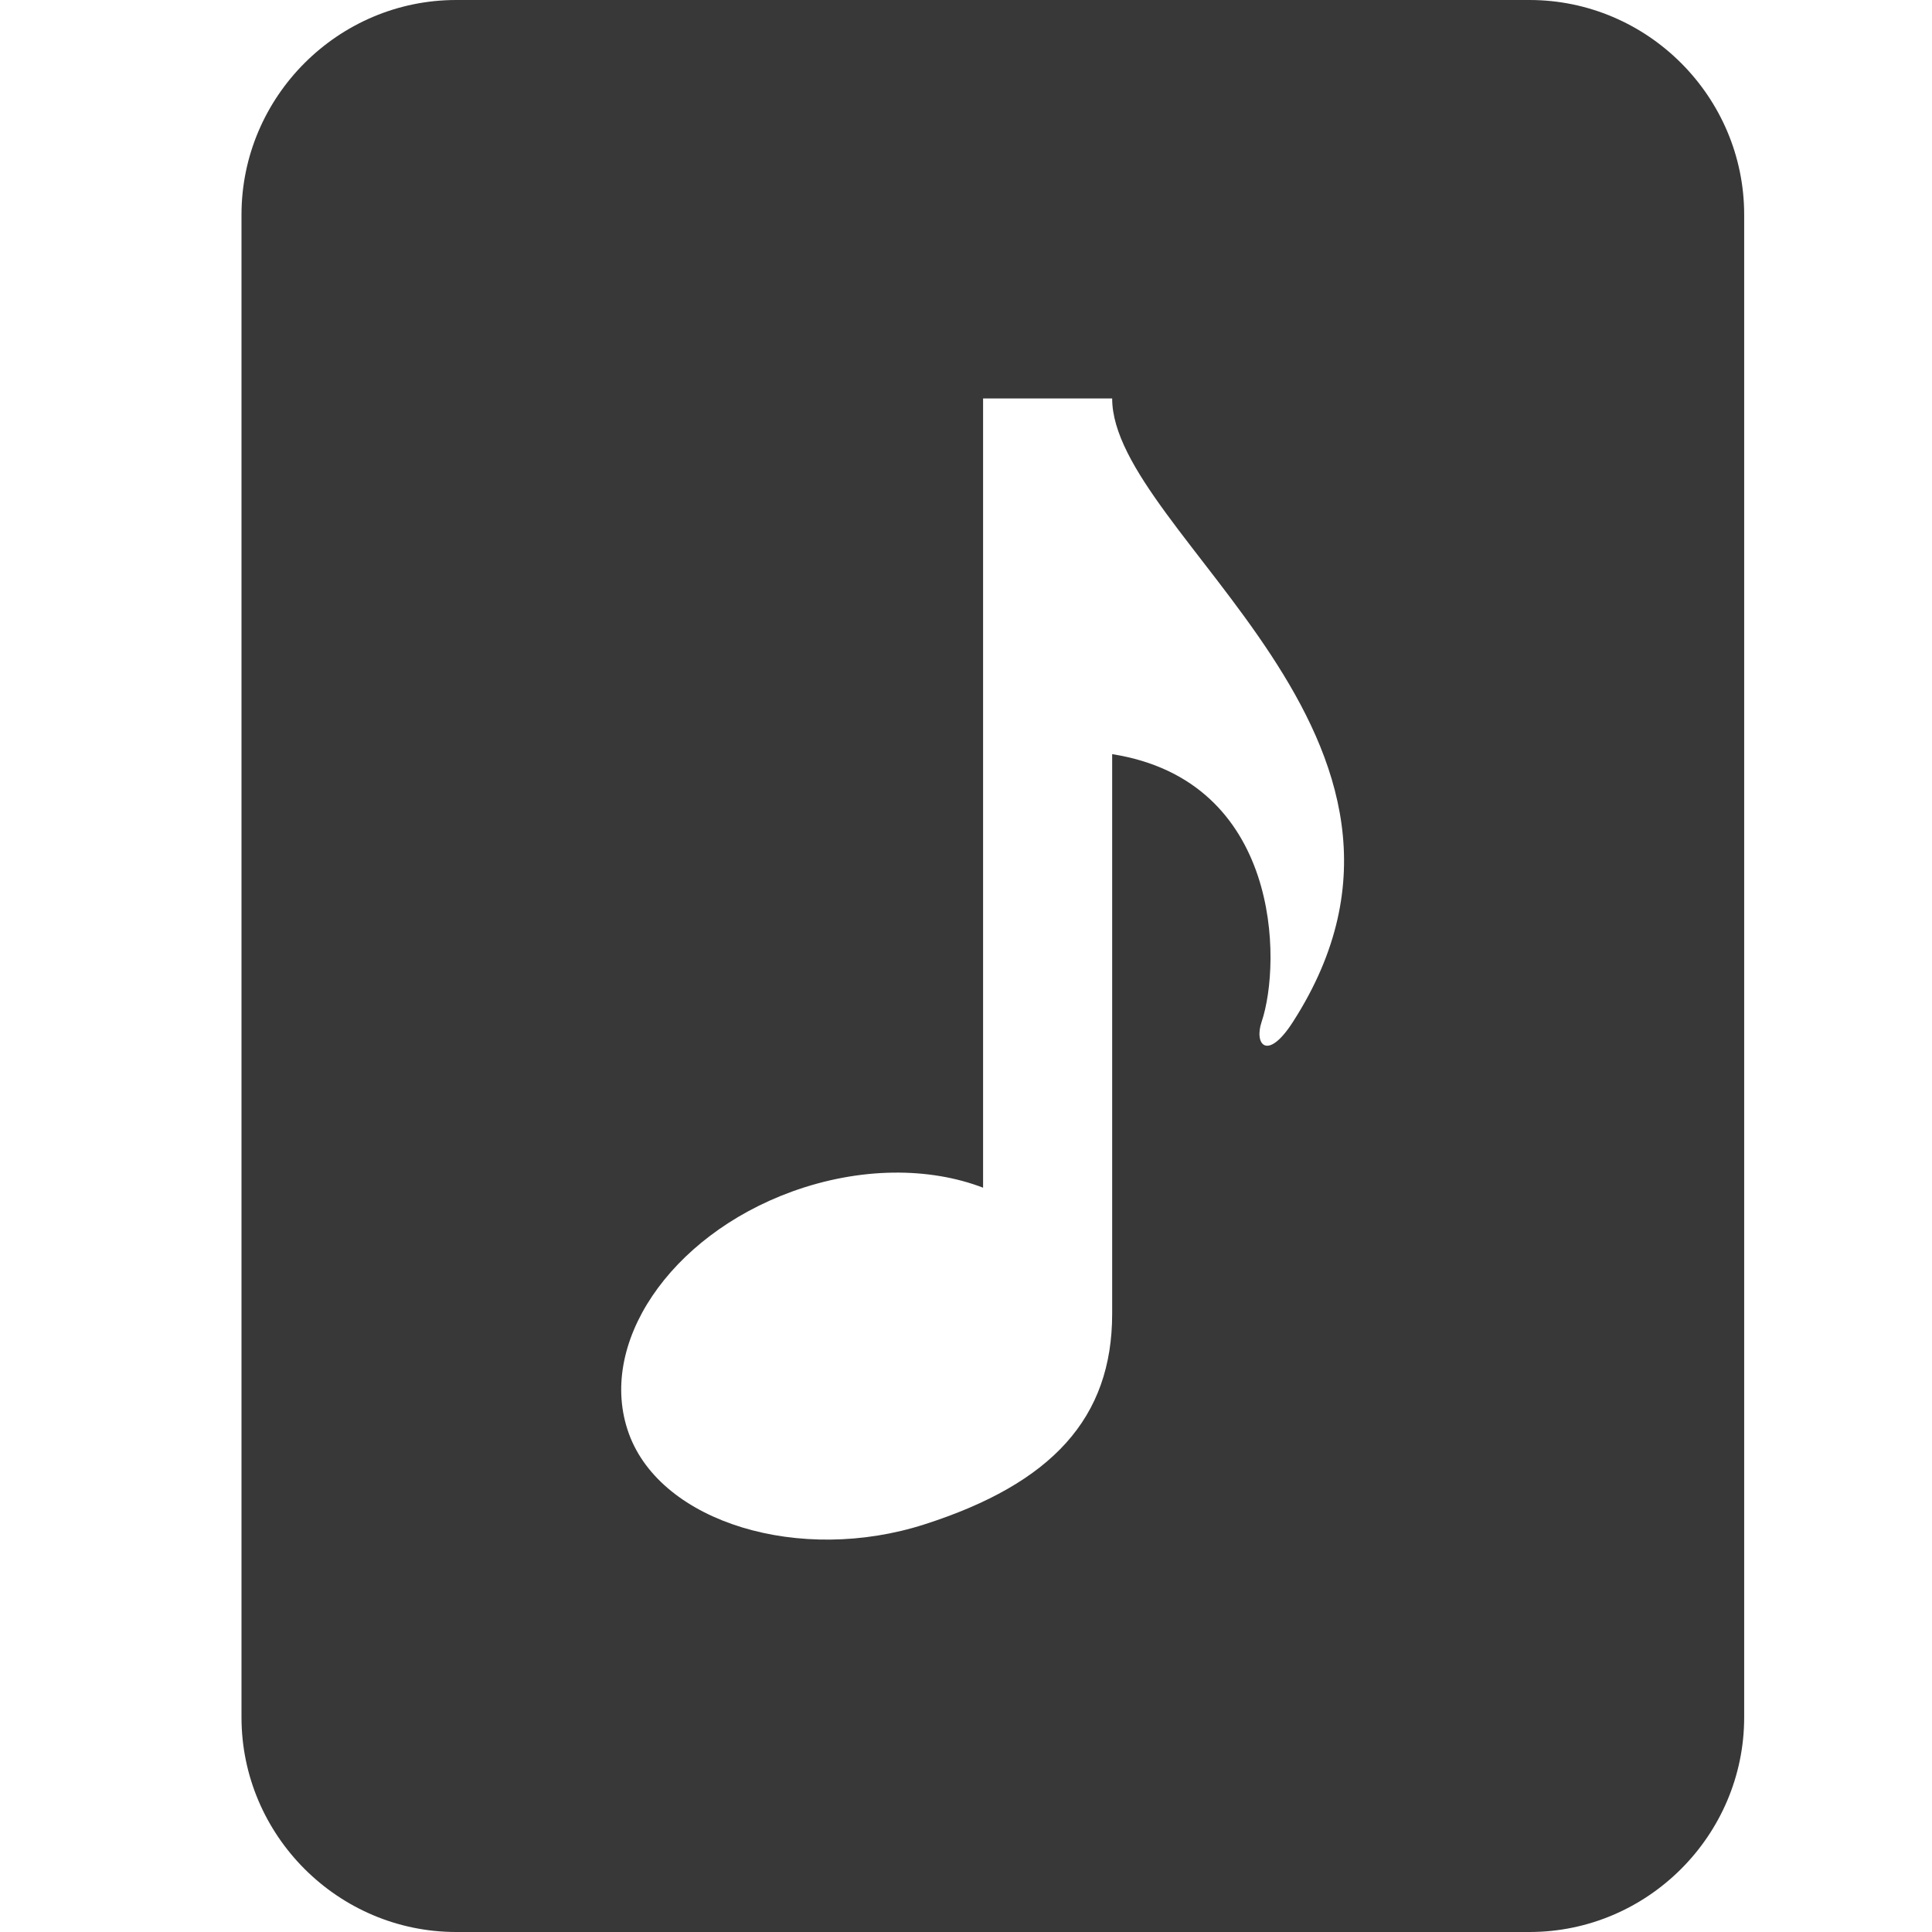 <svg xmlns="http://www.w3.org/2000/svg" width="32" height="32" viewBox="0 0 32 32">
  <path fill="#383838" fill-rule="evenodd" d="M21.415,16.926 C20.993,17.584 20.769,17.302 20.896,16.926 C21.231,15.934 21.217,12.932 18.421,12.491 L18.421,21.759 C18.421,23.486 17.426,24.571 15.31,25.249 C13.255,25.909 10.955,25.224 10.417,23.748 C9.879,22.271 11.088,20.475 13.116,19.737 C14.249,19.326 15.396,19.331 16.283,19.672 L16.283,6.6 L18.421,6.6 C18.421,8.844 24.431,12.234 21.415,16.926 M25.333,0 L7.556,0 C5.6,0 4,1.6 4,3.556 L4,28.444 C4,30.4 5.6,32 7.556,32 L25.333,32 C27.289,32 28.889,30.4 28.889,28.444 L28.889,3.556 C28.889,1.6 27.289,0 25.333,0"/>
</svg>
